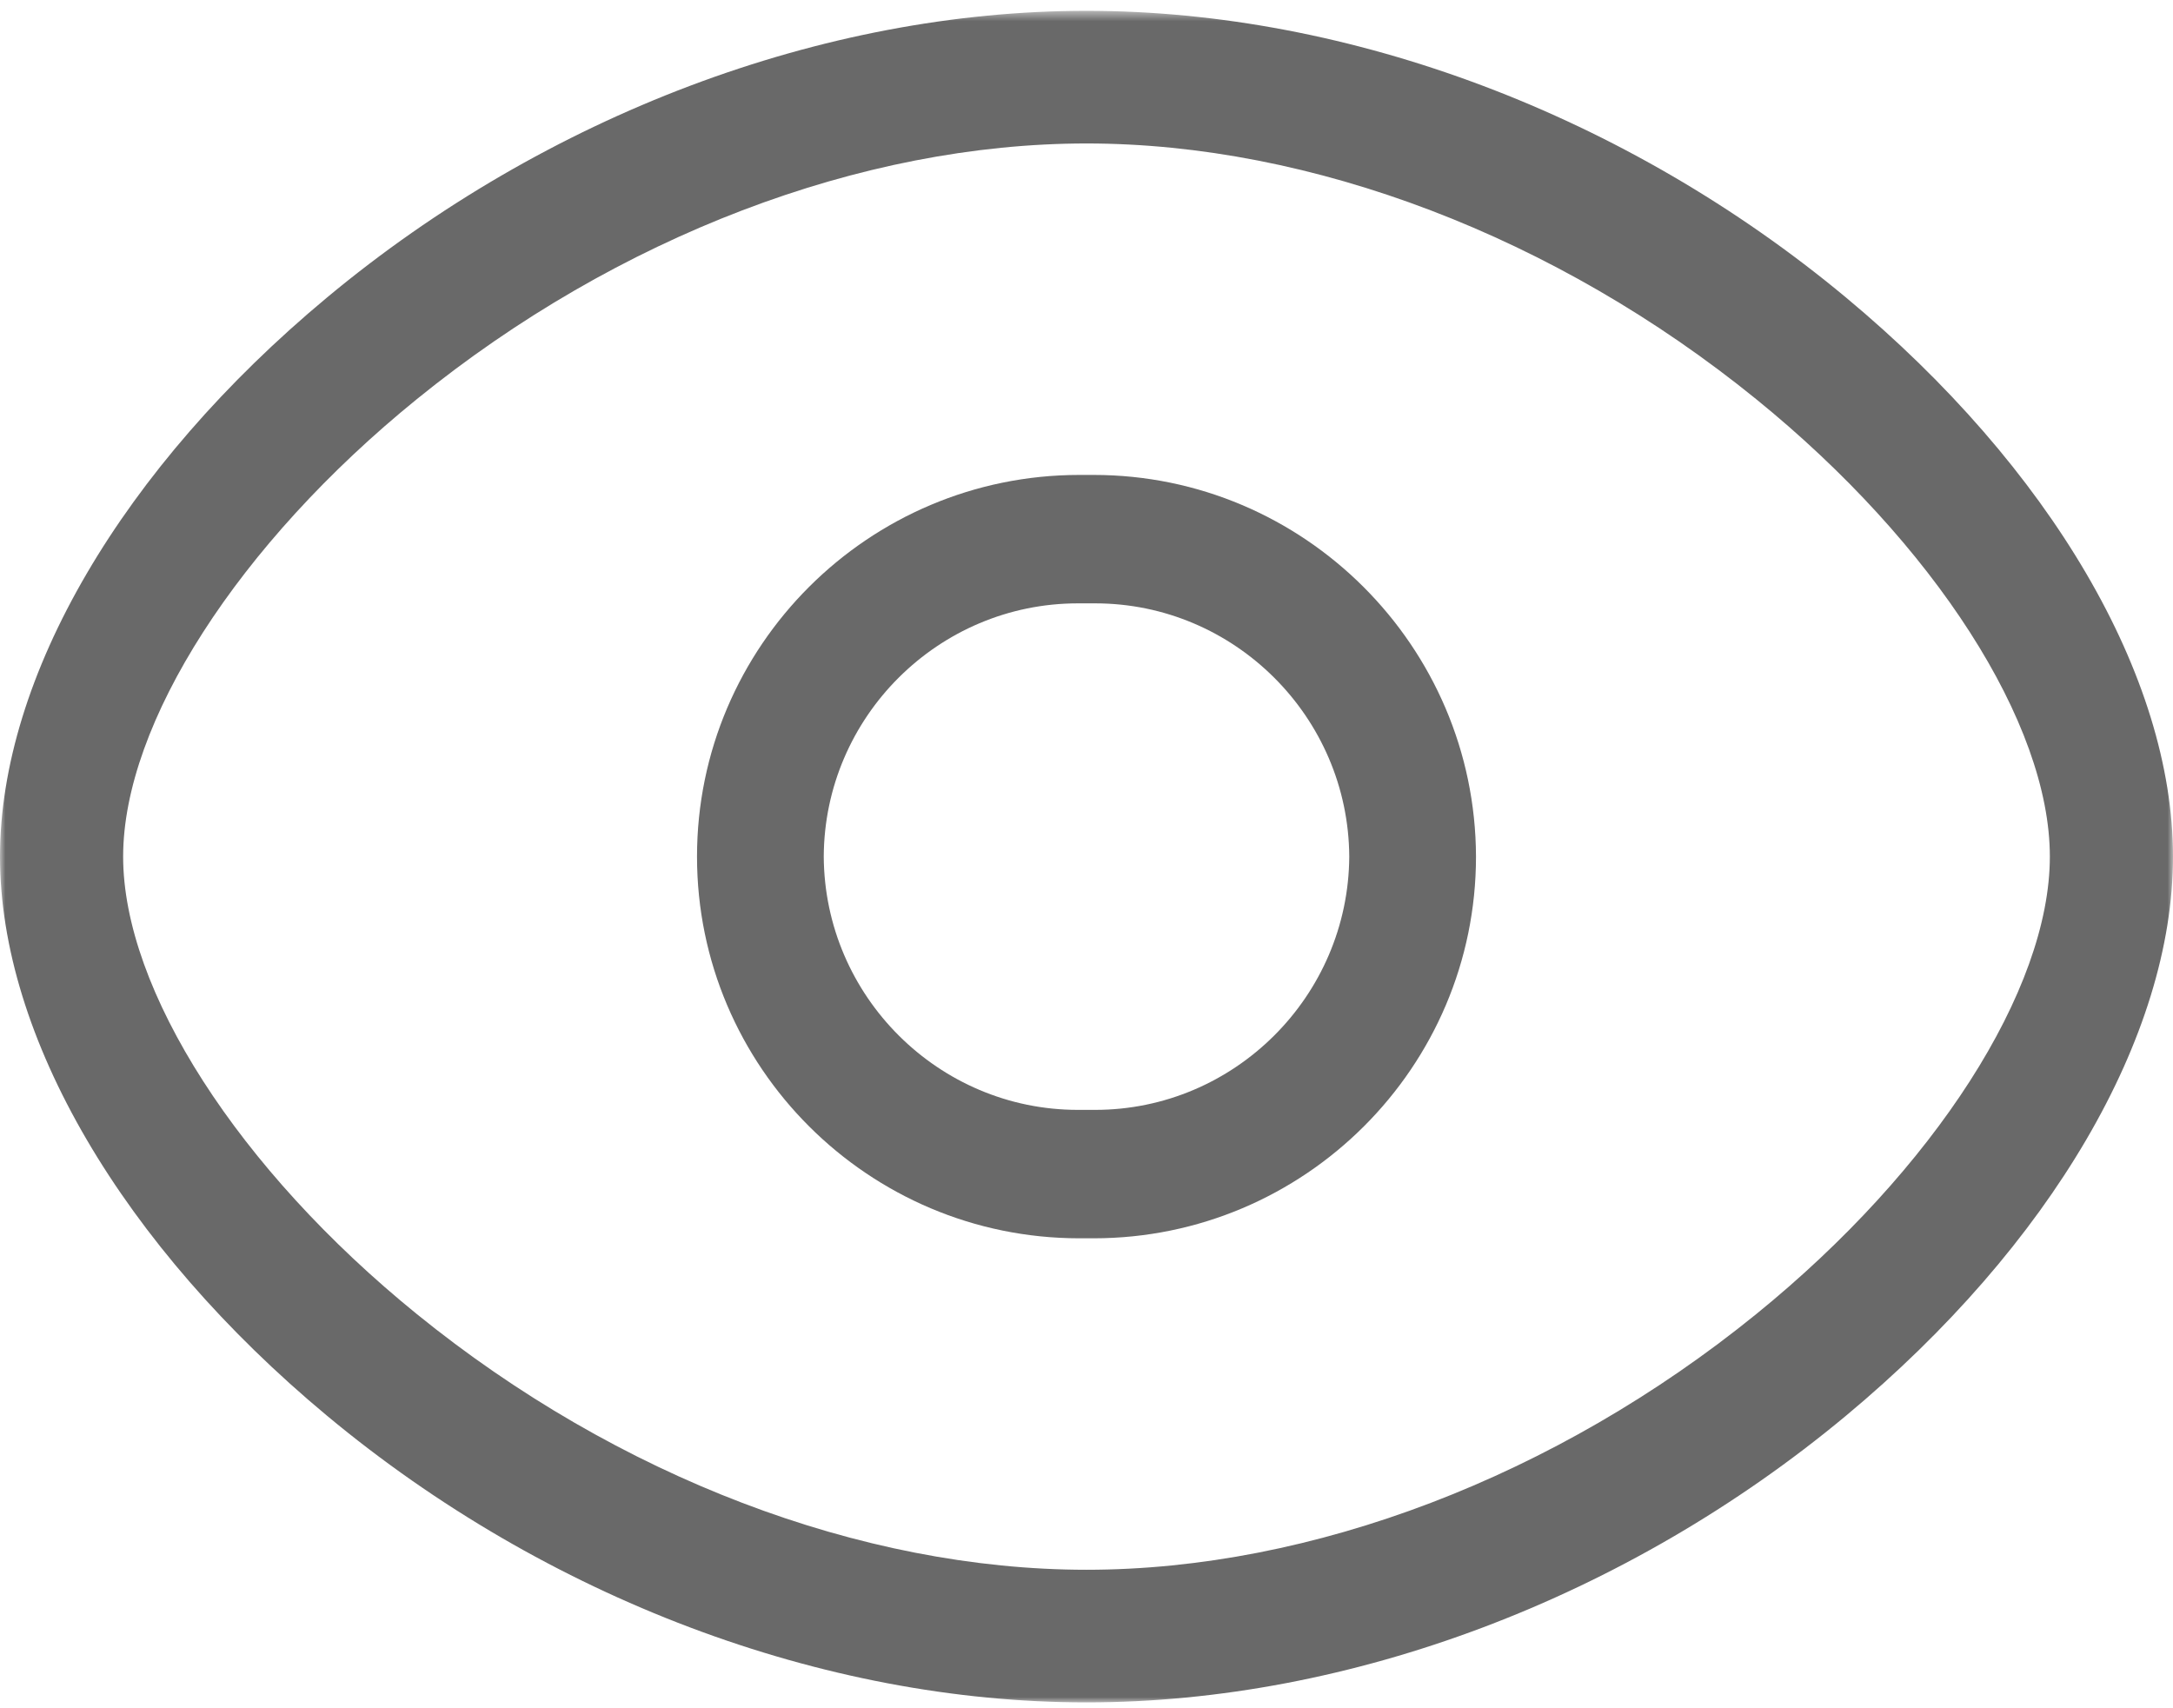 <?xml version="1.0" encoding="UTF-8"?>
<svg width="201px" height="158px" viewBox="0 0 201 158" version="1.1" xmlns="http://www.w3.org/2000/svg" xmlns:xlink="http://www.w3.org/1999/xlink">
    <!-- Generator: Sketch 49.3 (51167) - http://www.bohemiancoding.com/sketch -->
    <title>眼睛</title>
    <desc>Created with Sketch.</desc>
    <defs>
        <polygon id="path-1" points="0 0.532 201 0.532 201 157 0 157"></polygon>
    </defs>
    <g id="眼睛" stroke="none" stroke-width="1" fill="none" fill-rule="evenodd">
        <g id="Page-1">
            <g id="Group-3" transform="translate(0, 0.469)">
                <mask id="mask-2" fill="white">
                    <use xlink:href="#path-1"></use>
                </mask>
                <g id="Clip-2"></g>
                <path d="M189.609,78.766 C189.609,91.084 178.946,107.697 162.443,121.087 C143.925,136.114 121.348,144.731 100.5,144.731 C79.659,144.731 57.084,136.114 38.564,121.087 C22.056,107.696 11.39,91.083 11.39,78.766 C11.39,66.449 22.056,49.836 38.564,36.445 C57.084,21.418 79.659,12.801 100.5,12.801 C121.34,12.801 143.916,21.418 162.435,36.445 C178.943,49.836 189.609,66.449 189.609,78.766 M170.741,27.041 C150.494,10.194 124.891,0.532 100.5,0.532 C76.108,0.532 50.505,10.194 30.258,27.041 C11.311,42.806 0,62.142 0,78.766 C0,95.39 11.311,114.726 30.258,130.491 C50.505,147.338 76.108,157 100.5,157 C124.891,157 150.494,147.338 170.741,130.491 C189.688,114.726 201,95.39 201,78.766 C201,62.142 189.688,42.806 170.741,27.041" id="Fill-1" fill="#696969" mask="url(#mask-2)"></path>
            </g>
            <path d="M124.805,79.232 C124.729,92.151 114.185,102.661 101.301,102.661 L99.7,102.661 C86.816,102.661 76.272,92.151 76.196,79.237 C76.253,66.319 86.797,55.809 99.7,55.809 L101.301,55.809 C114.185,55.809 124.729,66.319 124.805,79.232 M101.164,43.93 L99.836,43.93 C80.337,43.93 64.473,59.768 64.473,79.235 C64.473,98.702 80.337,114.54 99.836,114.54 L101.164,114.54 C120.663,114.54 136.528,98.702 136.528,79.233 C136.468,59.767 120.605,43.93 101.164,43.93" id="Fill-4" fill="#696969"></path>
        </g>
    </g>
</svg>
